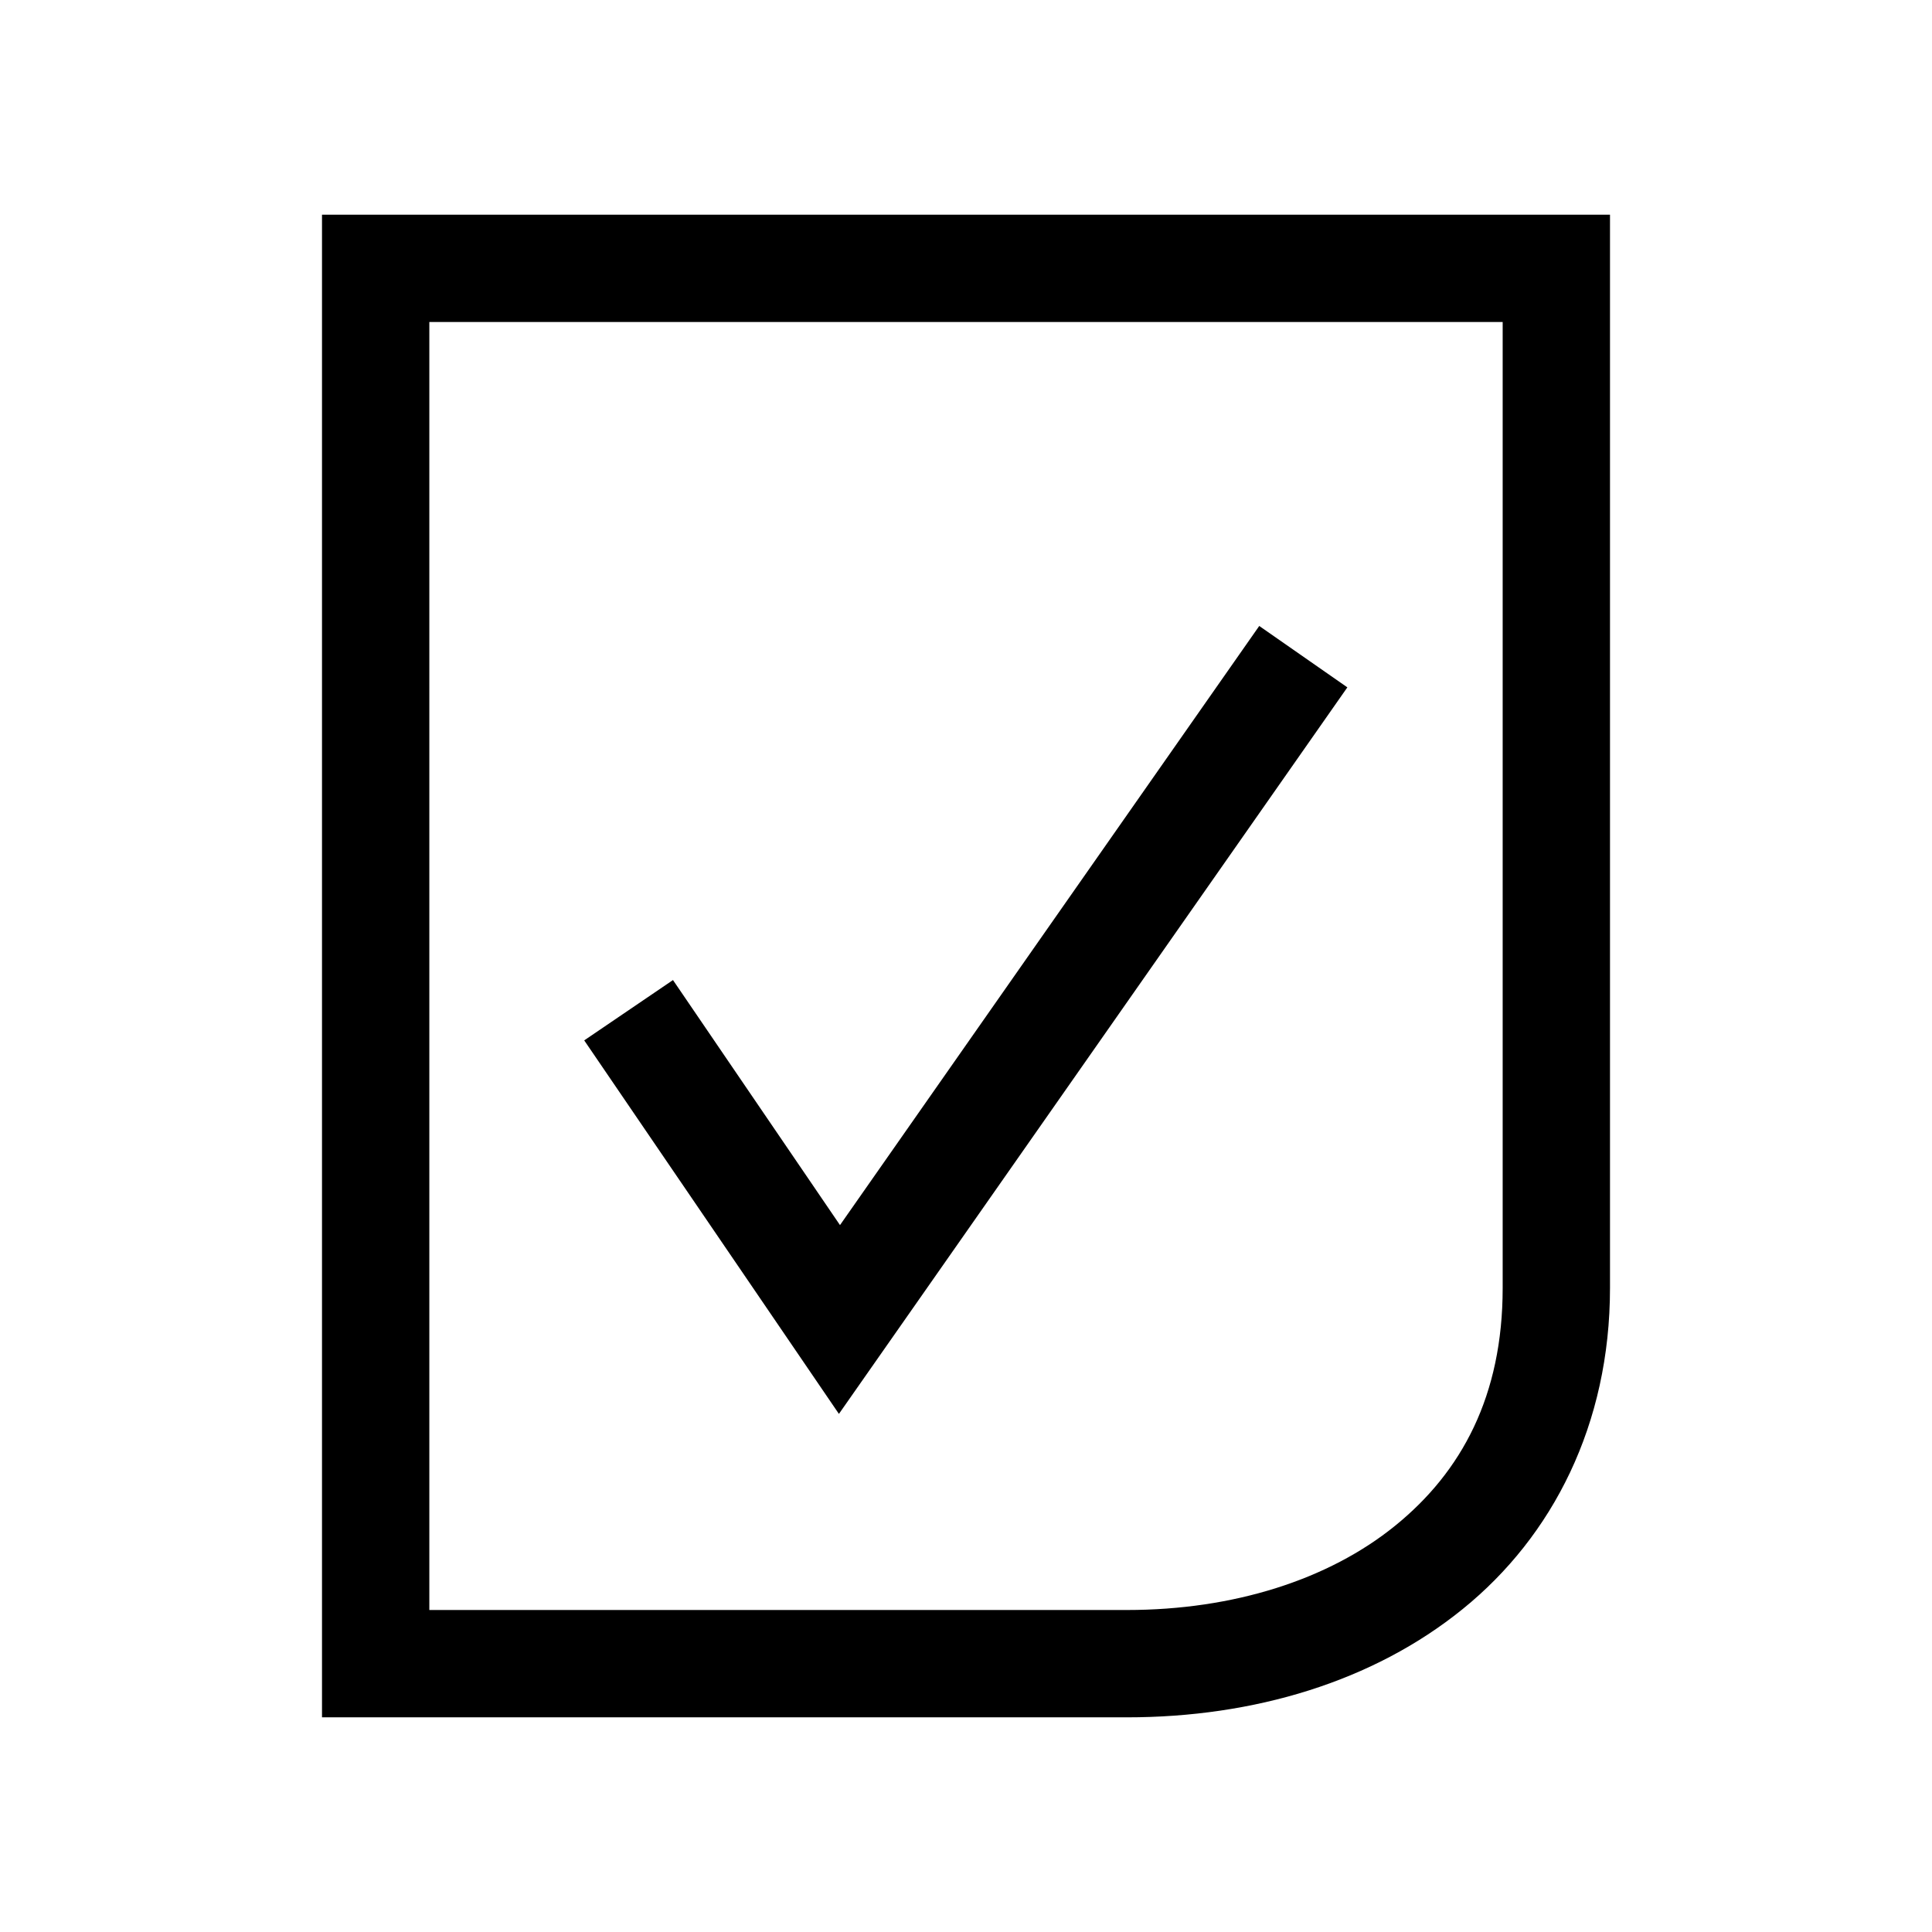 <svg xmlns="http://www.w3.org/2000/svg" fill="none" viewBox="0 0 18 18"><path d="M3 2v14h7.5c1.18 0 2.292-.331 3.129-1.01C14.466 14.312 15 13.271 15 12V2Zm1 1h10v9c0 1.003-.381 1.712-1.002 2.215-.62.503-1.507.785-2.498.785H4Zm7.732 2.832-3.906 5.582L6.27 9.131l-.827.562 2.373 3.48 4.737-6.769Z" style="color:#000;vector-effect:non-scaling-stroke;fill:currentColor;-inkscape-stroke:none"/></svg>